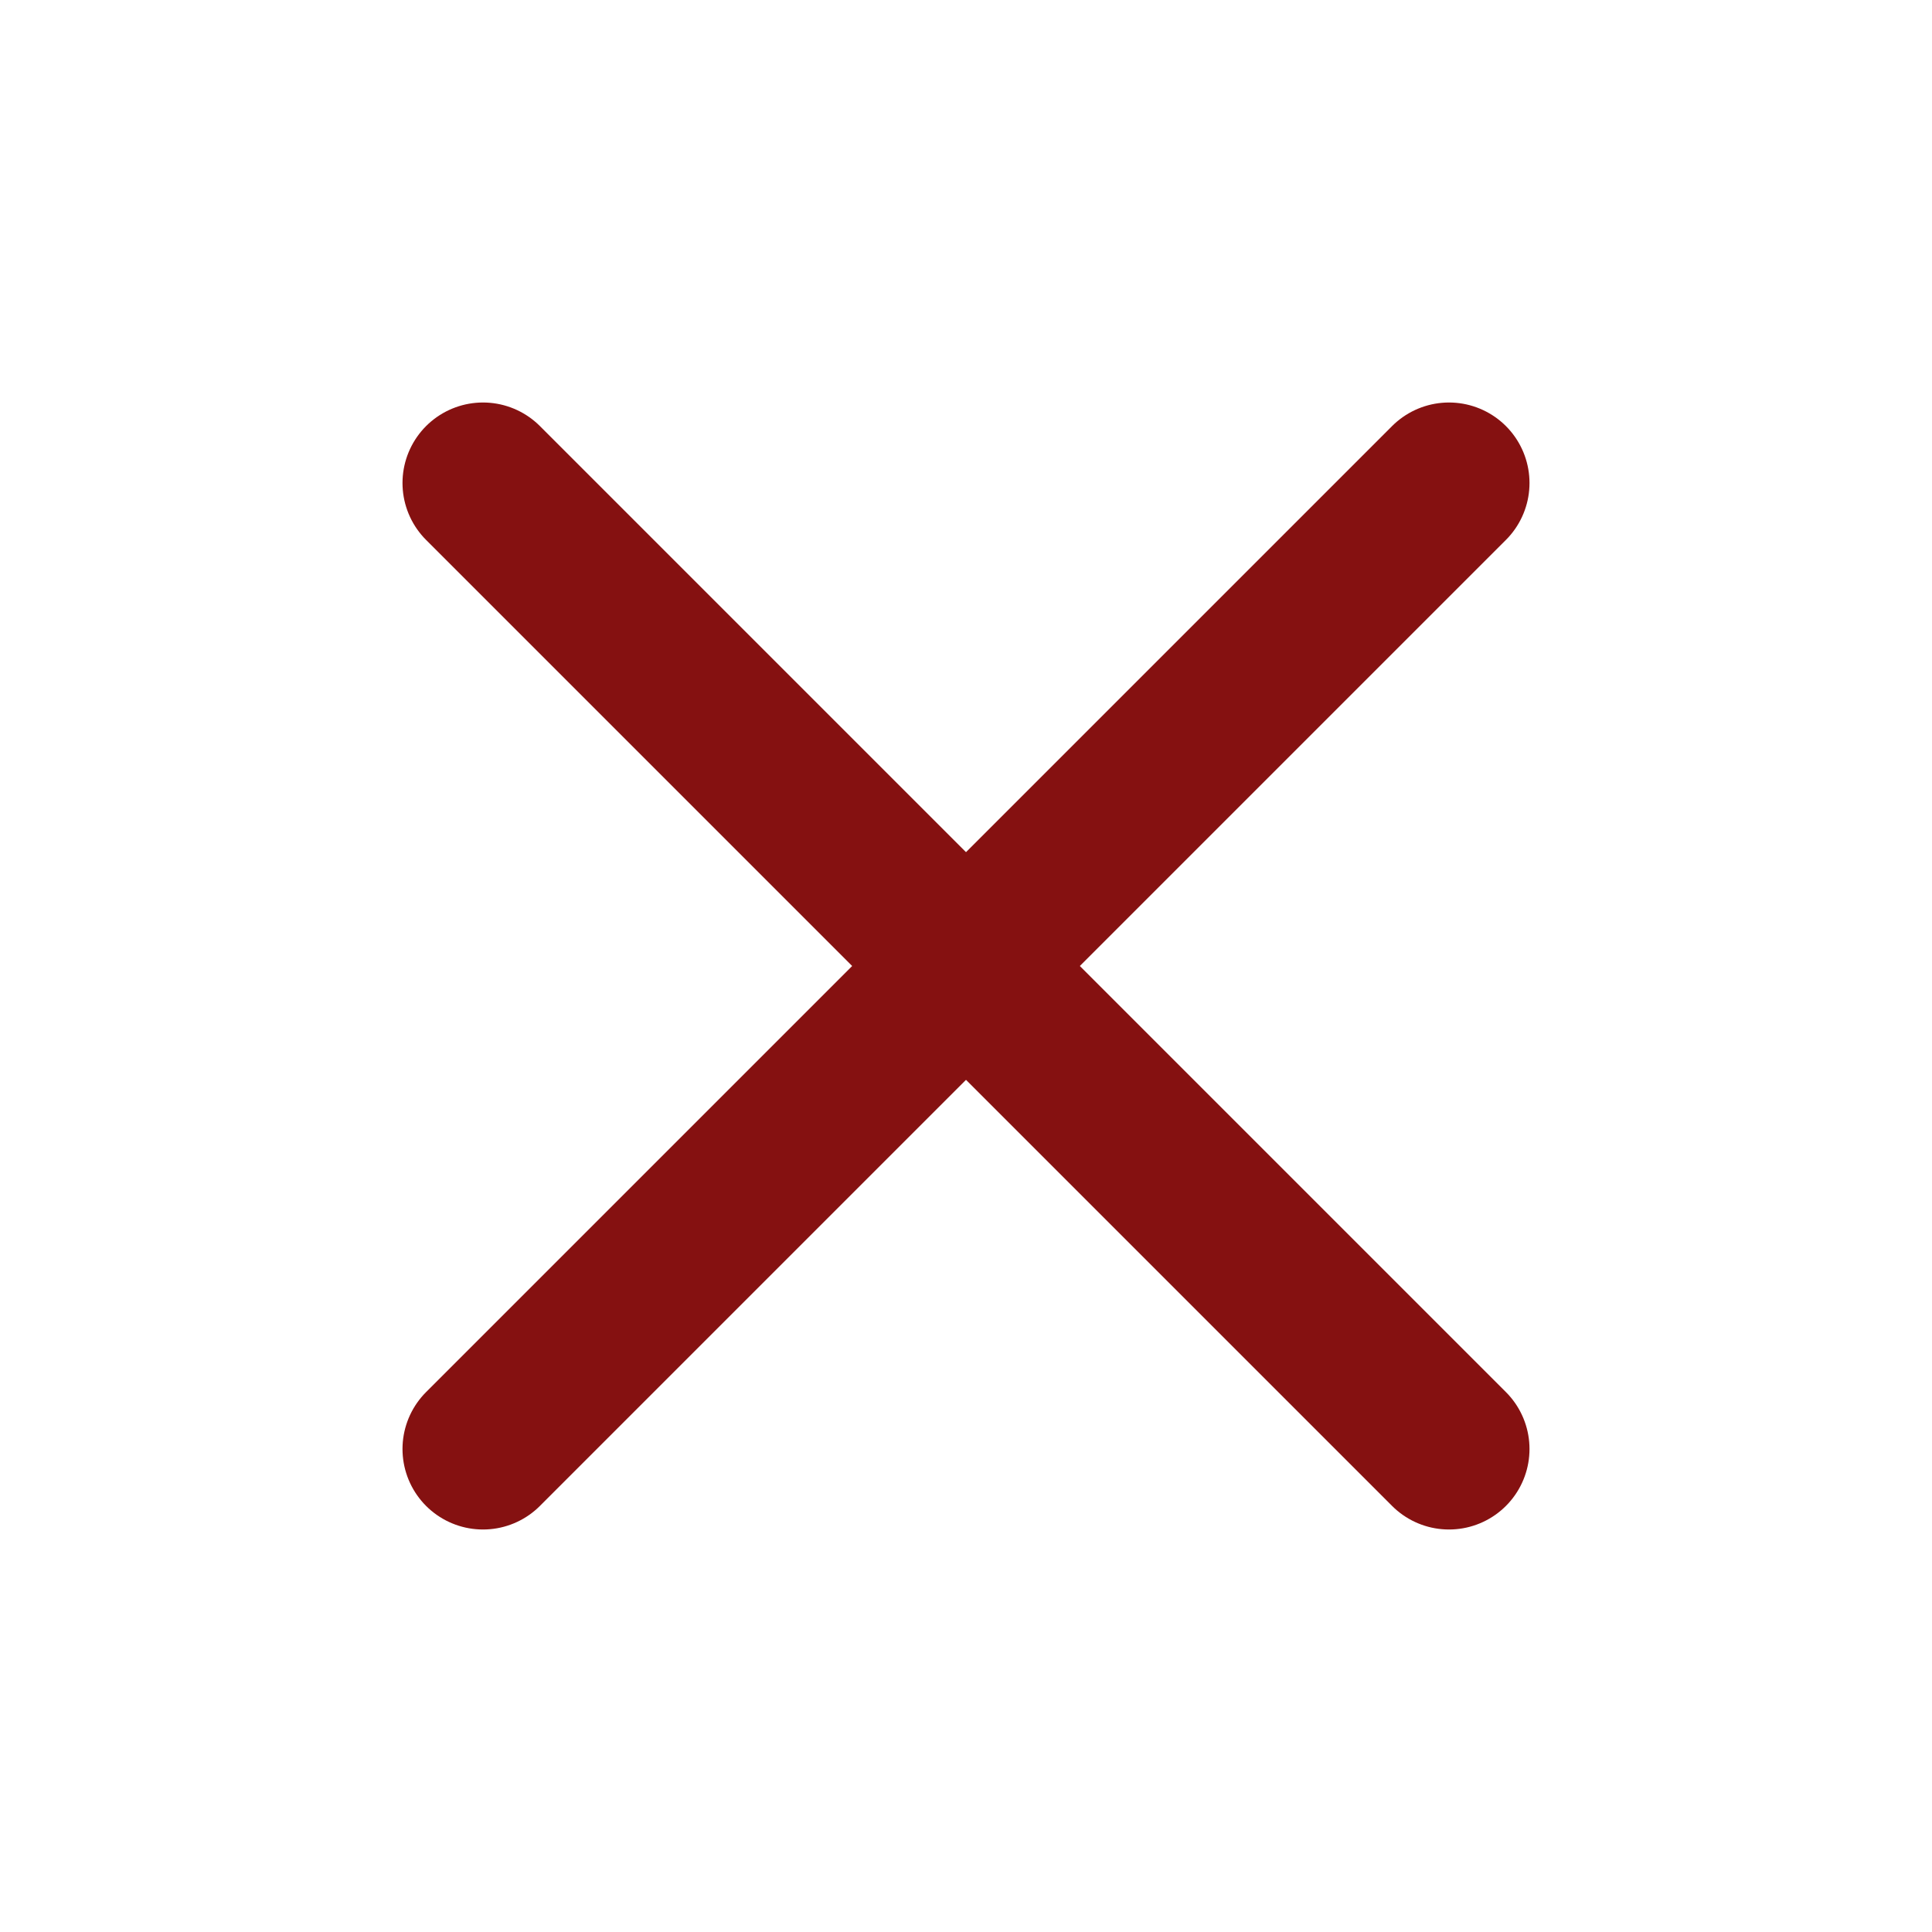 <svg width="24" height="24" viewBox="0 0 24 24" fill="none" xmlns="http://www.w3.org/2000/svg">
<path d="M18 6L6 18" stroke="#851111" stroke-width="2" stroke-linecap="round" stroke-linejoin="round"/>
<path d="M6 6L18 18" stroke="#851111" stroke-width="2" stroke-linecap="round" stroke-linejoin="round"/>
</svg>
